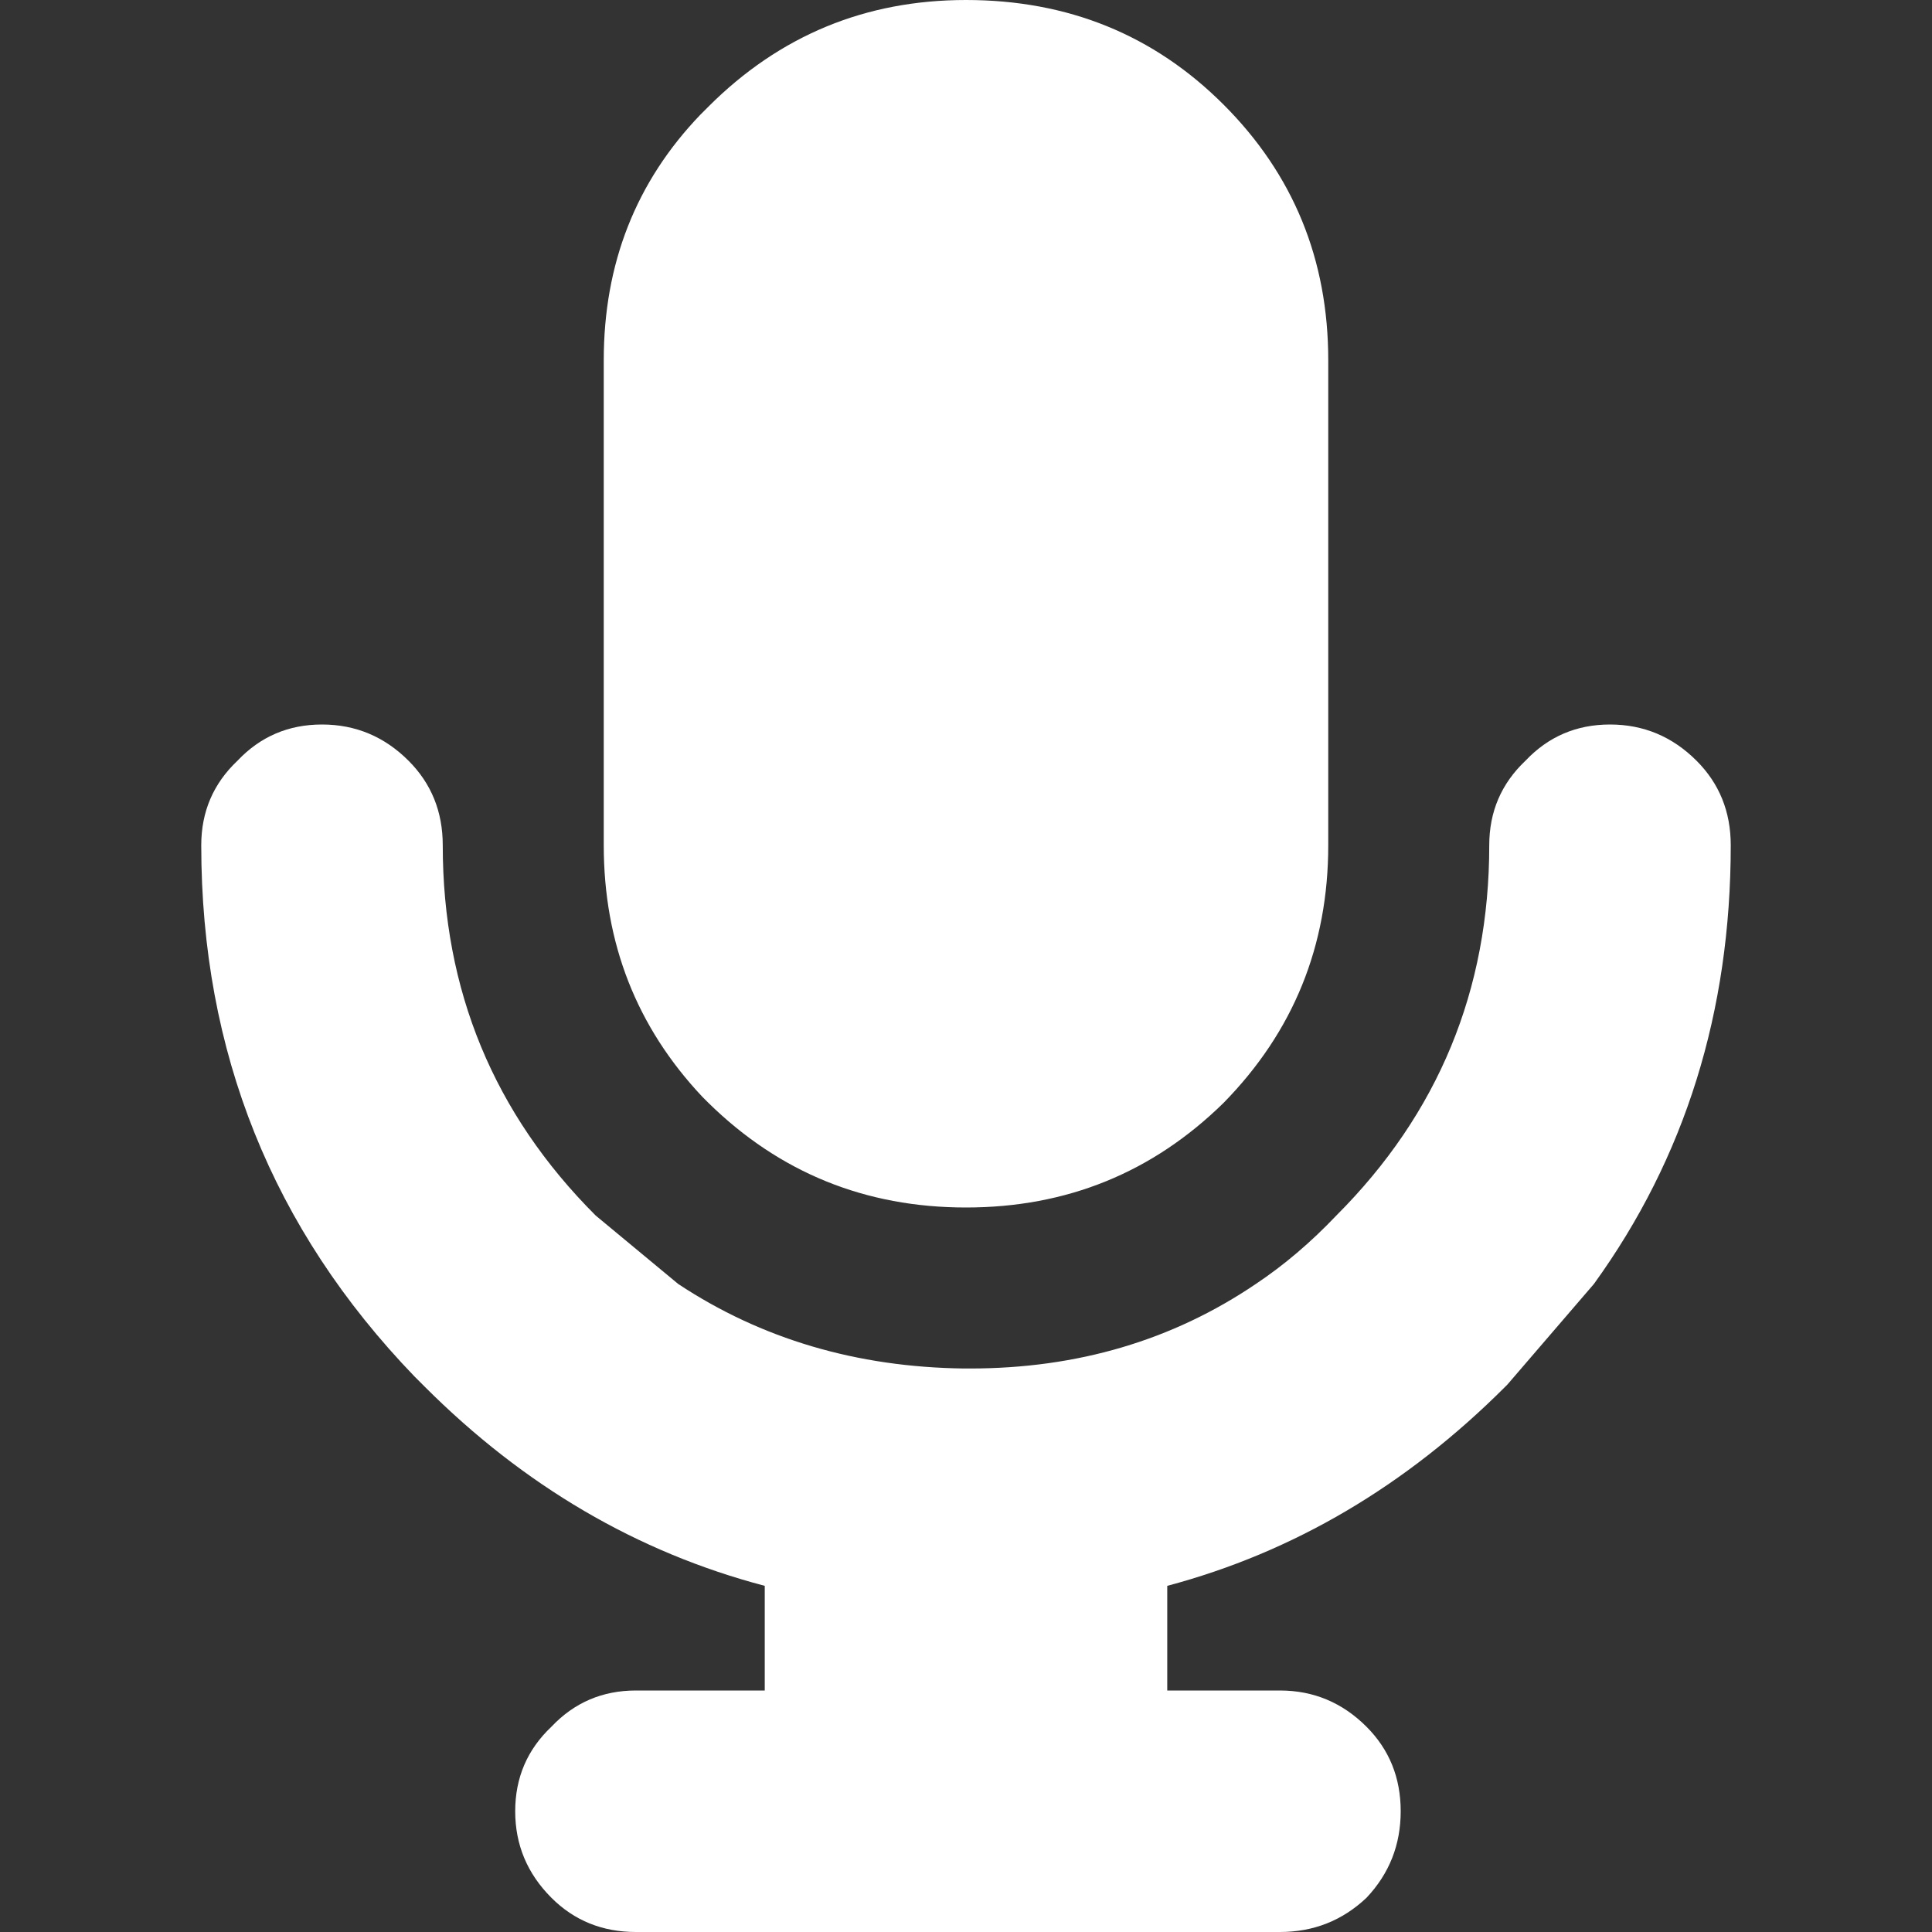<svg width="48" height="48" xmlns="http://www.w3.org/2000/svg" xmlns:xlink="http://www.w3.org/1999/xlink">
  <rect width="100%" height="100%" fill="#333333" stroke="none"/>
  <defs/>
  <g>
    <path stroke="none" fill="#FFFFFF" d="M10.55 34.45 L10.3 34.2 Q5 28.7 5 21 5 19.75 5.9 18.9 6.75 18 8 18 9.25 18 10.15 18.9 11 19.75 11 21 11 26.4 14.8 30.2 L16.85 31.9 Q19.95 33.95 23.95 34 L24.1 34 Q28.1 34 31.2 31.9 32.25 31.2 33.2 30.2 37 26.4 37 21 37 19.75 37.9 18.9 38.75 18 40 18 41.25 18 42.15 18.9 43 19.75 43 21 43 27.2 39.6 31.9 L37.45 34.4 37.4 34.45 Q33.7 38.15 29 39.4 L29 42 31.8 42 Q33.05 42 33.95 42.9 34.8 43.75 34.8 45 34.8 46.25 33.95 47.15 33.05 48 31.8 48 L15.8 48 Q14.55 48 13.7 47.15 12.8 46.25 12.8 45 12.8 43.75 13.7 42.9 14.55 42 15.8 42 L19 42 19 39.4 Q14.25 38.15 10.55 34.45 M15 21 L15 8.95 Q15 5.35 17.4 2.85 L17.6 2.65 Q20.25 0 24 0 27.8 0 30.4 2.6 33 5.2 33 8.95 L33 21 Q33 24.75 30.4 27.4 27.75 30 24 30 20.25 30 17.6 27.4 L17.45 27.25 Q15 24.65 15 21"/>
  </g>
</svg>